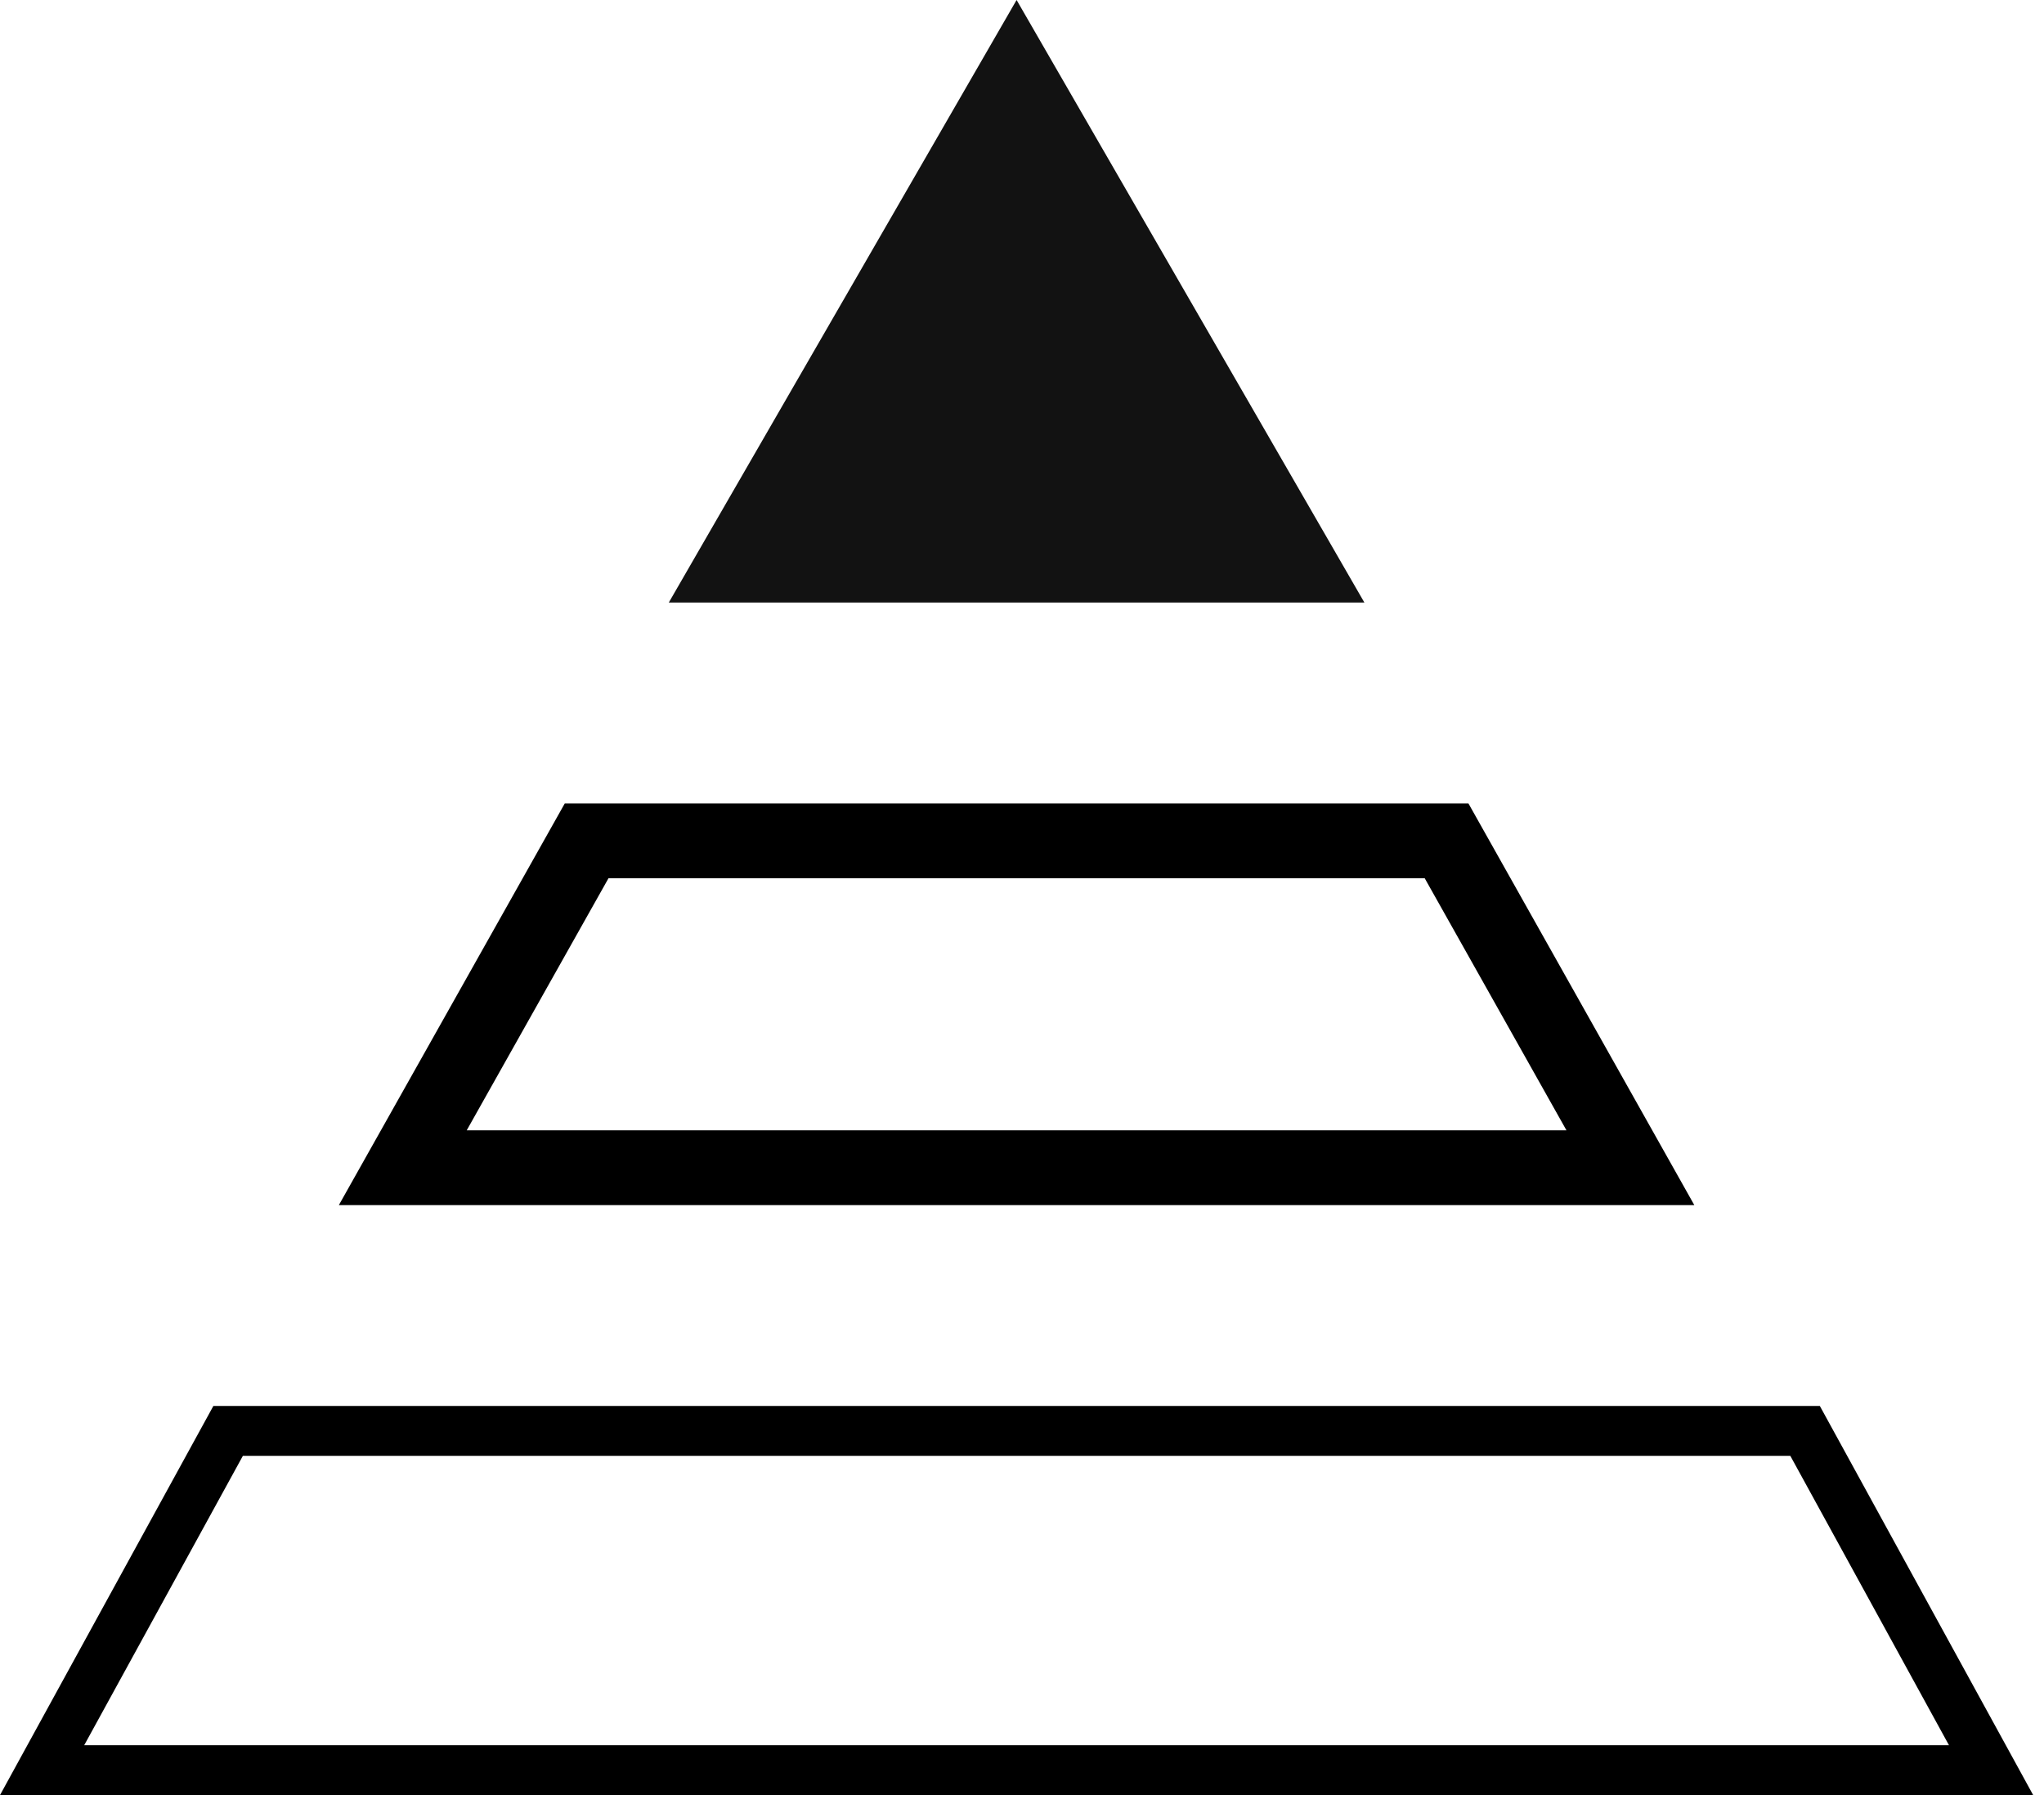 <svg width="82" height="72" viewBox="0 0 82 72" fill="none" xmlns="http://www.w3.org/2000/svg">
  <path d="M40.783 0L54.736 24.168H26.83L40.783 0Z" fill="#121212"/>
  <path d="M1.689 71L9.152 57.392H72.415L79.877 71H1.689Z" stroke="black" stroke-width="2"/>
  <path d="M16.159 46.836L23.535 33.724H58.032L65.407 46.836H16.159Z" stroke="black" stroke-width="3"/>
</svg>
